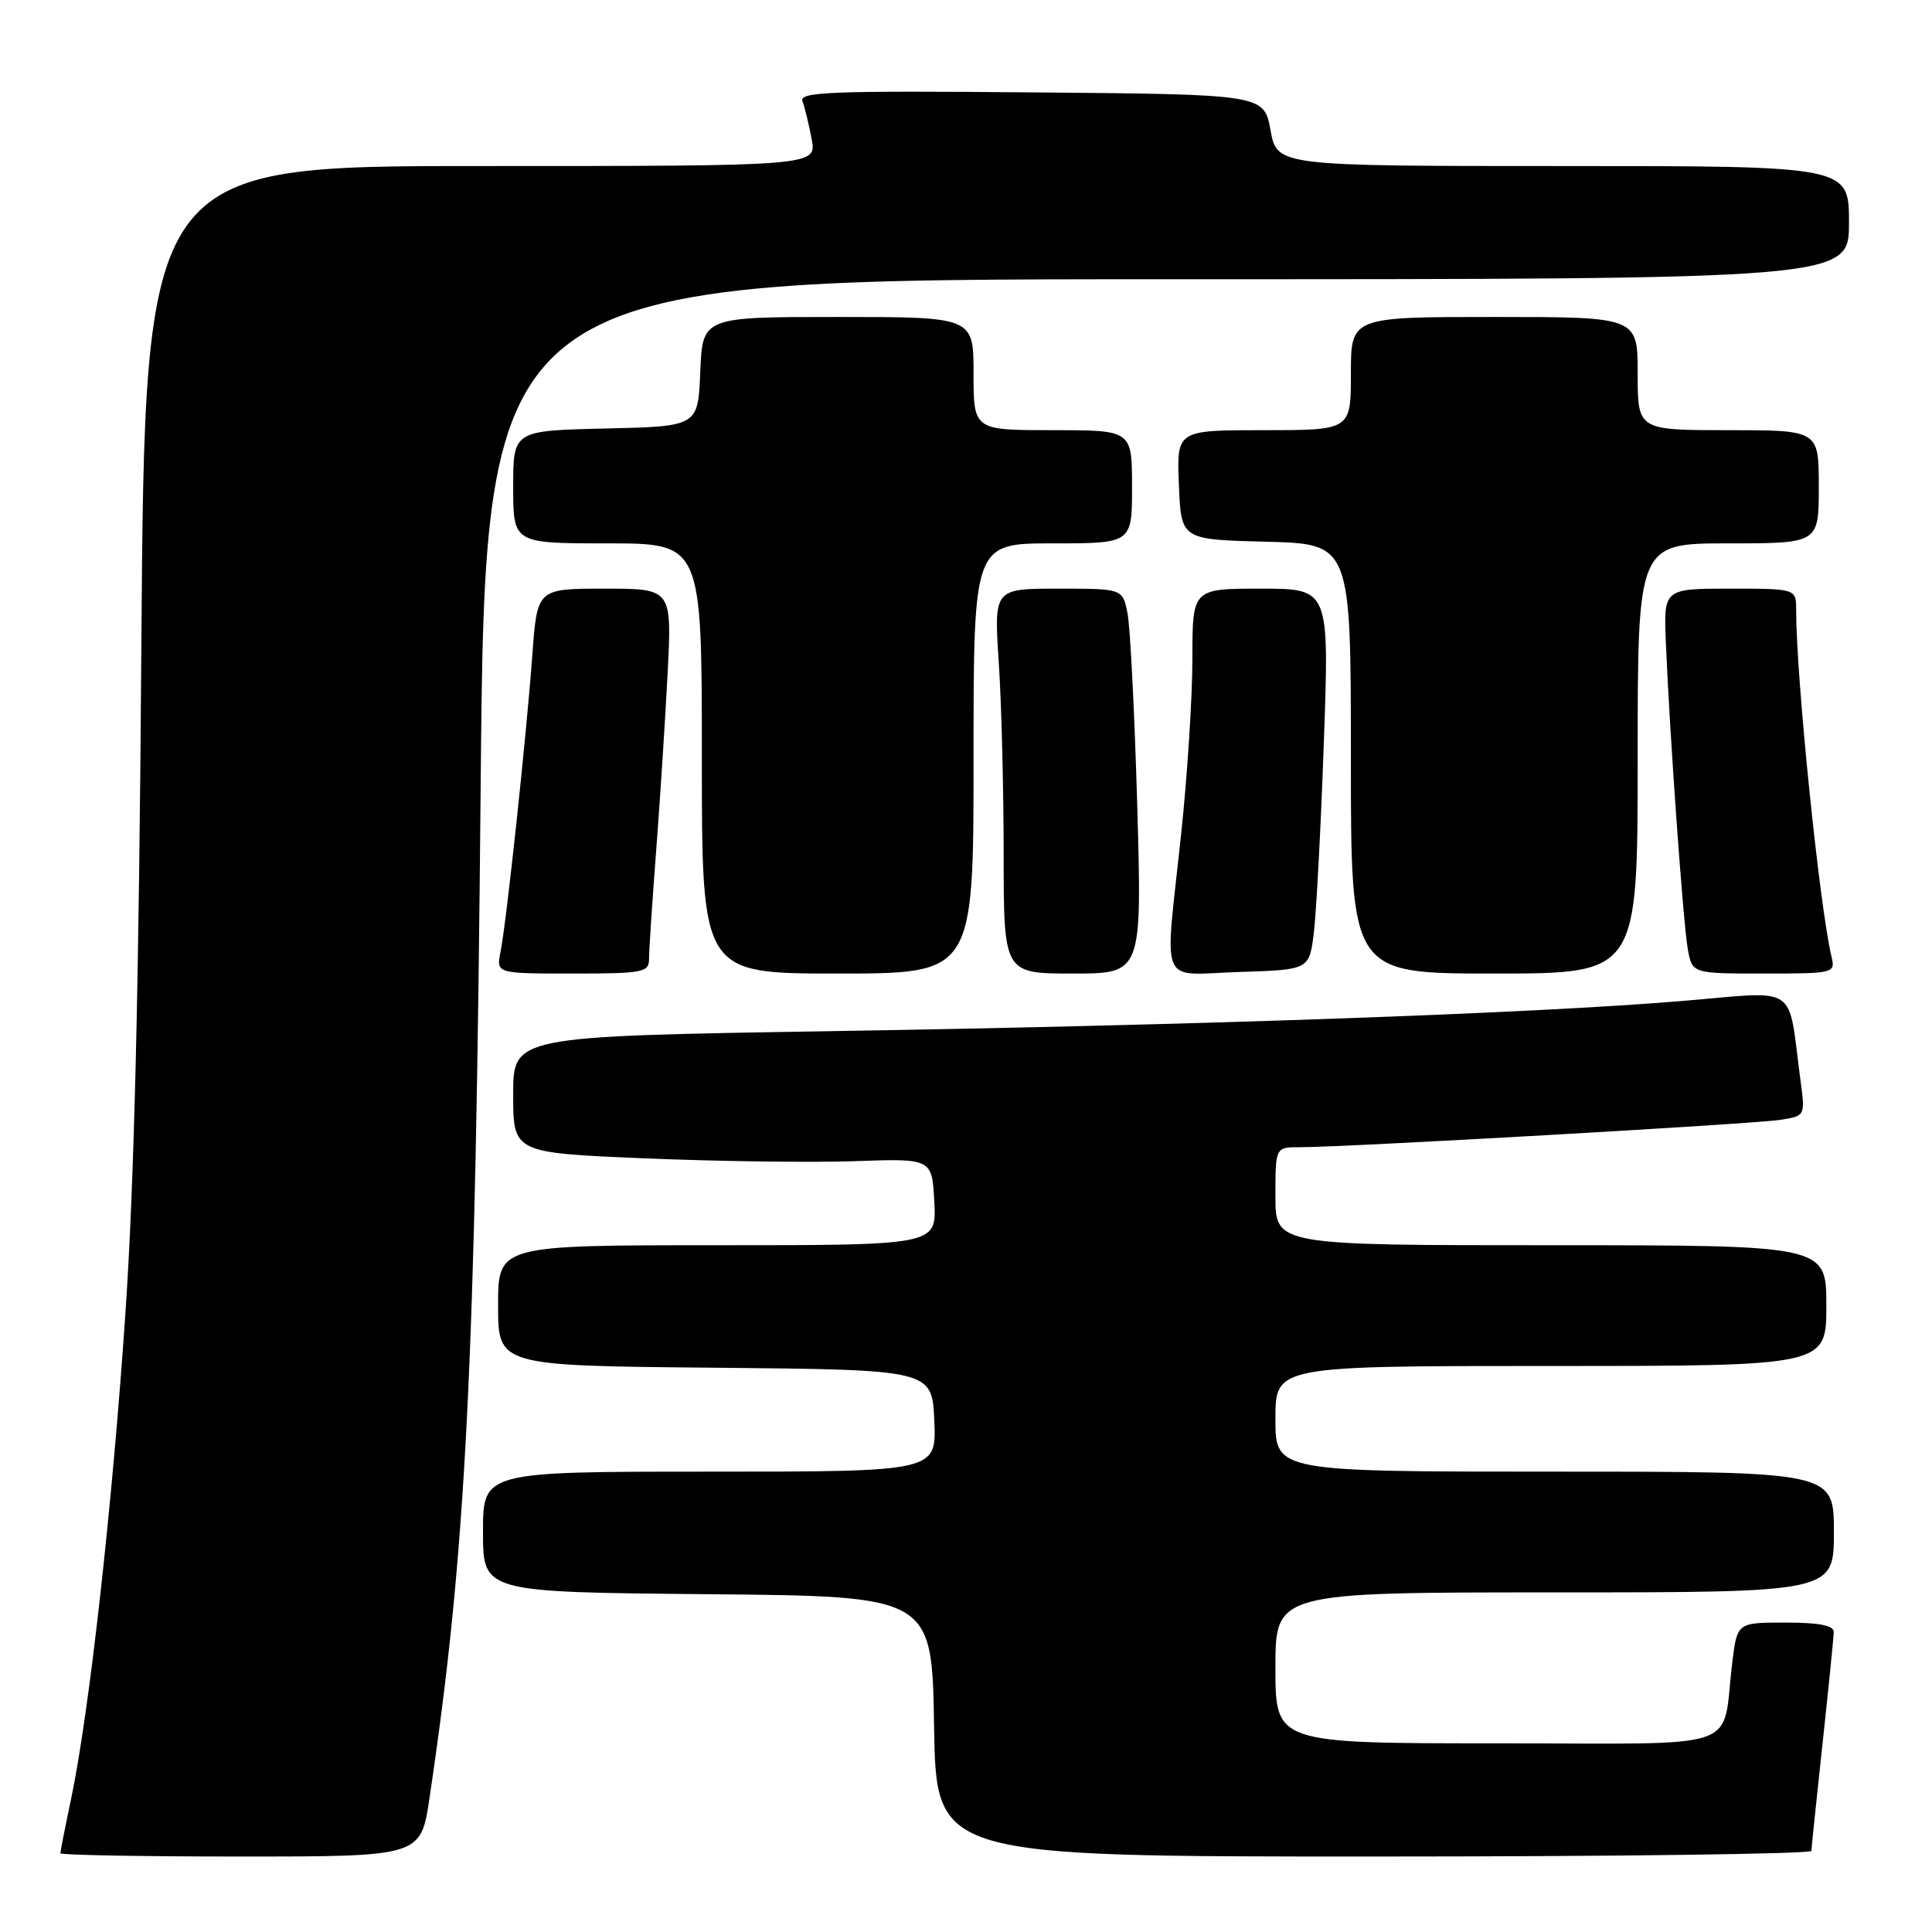 <?xml version="1.0" encoding="UTF-8" standalone="no"?>
<!DOCTYPE svg PUBLIC "-//W3C//DTD SVG 1.1//EN" "http://www.w3.org/Graphics/SVG/1.1/DTD/svg11.dtd" >
<svg xmlns="http://www.w3.org/2000/svg" xmlns:xlink="http://www.w3.org/1999/xlink" version="1.1" viewBox="0 0 256 256">
 <g >
 <path fill="currentColor"
d=" M 56.91 238.25 C 61.77 205.68 63.00 181.42 63.69 104.25 C 64.29 37.00 64.29 37.00 154.64 37.00 C 245.00 37.00 245.00 37.00 245.00 29.50 C 245.00 22.00 245.00 22.00 207.11 22.00 C 169.22 22.00 169.22 22.00 168.35 17.25 C 167.48 12.50 167.48 12.50 136.63 12.24 C 110.08 12.01 105.85 12.17 106.33 13.41 C 106.63 14.21 107.18 16.46 107.55 18.43 C 108.22 22.00 108.22 22.00 63.70 22.00 C 19.19 22.00 19.19 22.00 18.73 85.75 C 18.42 130.44 17.79 156.82 16.62 174.00 C 14.87 199.69 11.84 226.79 9.43 238.32 C 8.64 242.06 8.00 245.33 8.00 245.57 C 8.00 245.80 18.75 246.00 31.88 246.00 C 55.76 246.00 55.76 246.00 56.91 238.25 Z  M 240.02 245.25 C 240.03 244.84 240.70 238.43 241.50 231.00 C 242.30 223.57 242.97 216.94 242.98 216.25 C 242.99 215.38 241.06 215.00 236.59 215.00 C 230.19 215.00 230.19 215.00 229.54 220.25 C 228.06 232.28 231.75 231.00 198.42 231.00 C 169.00 231.00 169.00 231.00 169.00 221.00 C 169.00 211.00 169.00 211.00 206.00 211.00 C 243.00 211.00 243.00 211.00 243.00 203.00 C 243.00 195.00 243.00 195.00 206.00 195.00 C 169.00 195.00 169.00 195.00 169.00 188.00 C 169.00 181.00 169.00 181.00 205.50 181.00 C 242.00 181.00 242.00 181.00 242.00 173.00 C 242.00 165.00 242.00 165.00 205.50 165.00 C 169.00 165.00 169.00 165.00 169.00 158.50 C 169.00 152.00 169.00 152.00 172.25 152.01 C 178.00 152.03 232.38 148.94 235.85 148.39 C 239.21 147.87 239.21 147.87 238.58 143.19 C 236.82 130.11 238.66 131.33 222.70 132.65 C 202.97 134.29 159.10 135.84 109.75 136.64 C 68.00 137.32 68.00 137.32 68.00 145.04 C 68.00 152.76 68.00 152.76 85.53 153.49 C 95.17 153.89 107.66 154.06 113.28 153.86 C 123.50 153.50 123.50 153.50 123.80 159.25 C 124.10 165.00 124.10 165.00 95.05 165.00 C 66.00 165.00 66.00 165.00 66.00 172.98 C 66.00 180.97 66.00 180.97 94.75 181.23 C 123.50 181.50 123.50 181.50 123.80 188.25 C 124.09 195.00 124.09 195.00 94.05 195.00 C 64.00 195.00 64.00 195.00 64.00 202.99 C 64.00 210.97 64.00 210.97 93.75 211.24 C 123.50 211.50 123.50 211.50 123.77 228.75 C 124.05 246.00 124.05 246.00 182.02 246.00 C 213.91 246.00 240.01 245.66 240.02 245.25 Z  M 86.00 127.05 C 86.00 125.98 86.42 119.57 86.94 112.80 C 87.46 106.04 88.14 95.44 88.46 89.25 C 89.04 78.00 89.04 78.00 80.11 78.00 C 71.18 78.00 71.18 78.00 70.54 86.75 C 69.76 97.43 67.11 122.21 66.32 126.14 C 65.75 129.00 65.75 129.00 75.88 129.00 C 85.24 129.00 86.00 128.85 86.00 127.05 Z  M 129.00 100.50 C 129.00 72.00 129.00 72.00 139.50 72.00 C 150.00 72.00 150.00 72.00 150.00 64.50 C 150.00 57.00 150.00 57.00 139.50 57.00 C 129.00 57.00 129.00 57.00 129.00 49.50 C 129.00 42.00 129.00 42.00 111.04 42.00 C 93.09 42.00 93.09 42.00 92.79 49.25 C 92.50 56.50 92.50 56.50 80.25 56.78 C 68.00 57.06 68.00 57.06 68.00 64.53 C 68.00 72.00 68.00 72.00 80.50 72.00 C 93.00 72.00 93.00 72.00 93.00 100.50 C 93.00 129.00 93.00 129.00 111.00 129.00 C 129.00 129.00 129.00 129.00 129.00 100.50 Z  M 150.69 106.75 C 150.34 94.51 149.76 83.04 149.40 81.25 C 148.75 78.00 148.75 78.00 140.22 78.00 C 131.70 78.00 131.70 78.00 132.34 87.75 C 132.70 93.11 132.99 104.59 132.99 113.25 C 133.00 129.00 133.00 129.00 142.16 129.00 C 151.32 129.00 151.32 129.00 150.69 106.75 Z  M 174.10 123.50 C 174.43 120.75 175.03 109.39 175.42 98.25 C 176.14 78.00 176.14 78.00 167.07 78.00 C 158.00 78.00 158.00 78.00 158.00 87.25 C 158.00 92.34 157.33 102.80 156.51 110.50 C 154.30 131.30 153.38 129.13 164.25 128.79 C 173.50 128.50 173.50 128.50 174.10 123.50 Z  M 217.00 100.50 C 217.00 72.00 217.00 72.00 229.00 72.00 C 241.00 72.00 241.00 72.00 241.00 64.50 C 241.00 57.00 241.00 57.00 229.00 57.00 C 217.00 57.00 217.00 57.00 217.00 49.50 C 217.00 42.00 217.00 42.00 198.00 42.00 C 179.00 42.00 179.00 42.00 179.00 49.50 C 179.00 57.00 179.00 57.00 167.46 57.00 C 155.91 57.00 155.91 57.00 156.21 64.25 C 156.50 71.50 156.50 71.50 167.75 71.78 C 179.00 72.07 179.00 72.07 179.00 100.53 C 179.00 129.00 179.00 129.00 198.00 129.00 C 217.00 129.00 217.00 129.00 217.00 100.50 Z  M 242.68 126.75 C 241.08 119.98 238.00 89.79 238.00 80.85 C 238.00 78.00 238.00 78.00 229.22 78.00 C 220.43 78.00 220.43 78.00 220.74 85.25 C 221.25 97.48 223.03 122.31 223.64 125.75 C 224.22 129.00 224.22 129.00 233.72 129.00 C 243.06 129.00 243.21 128.96 242.68 126.75 Z "/>
</g>
</svg>
